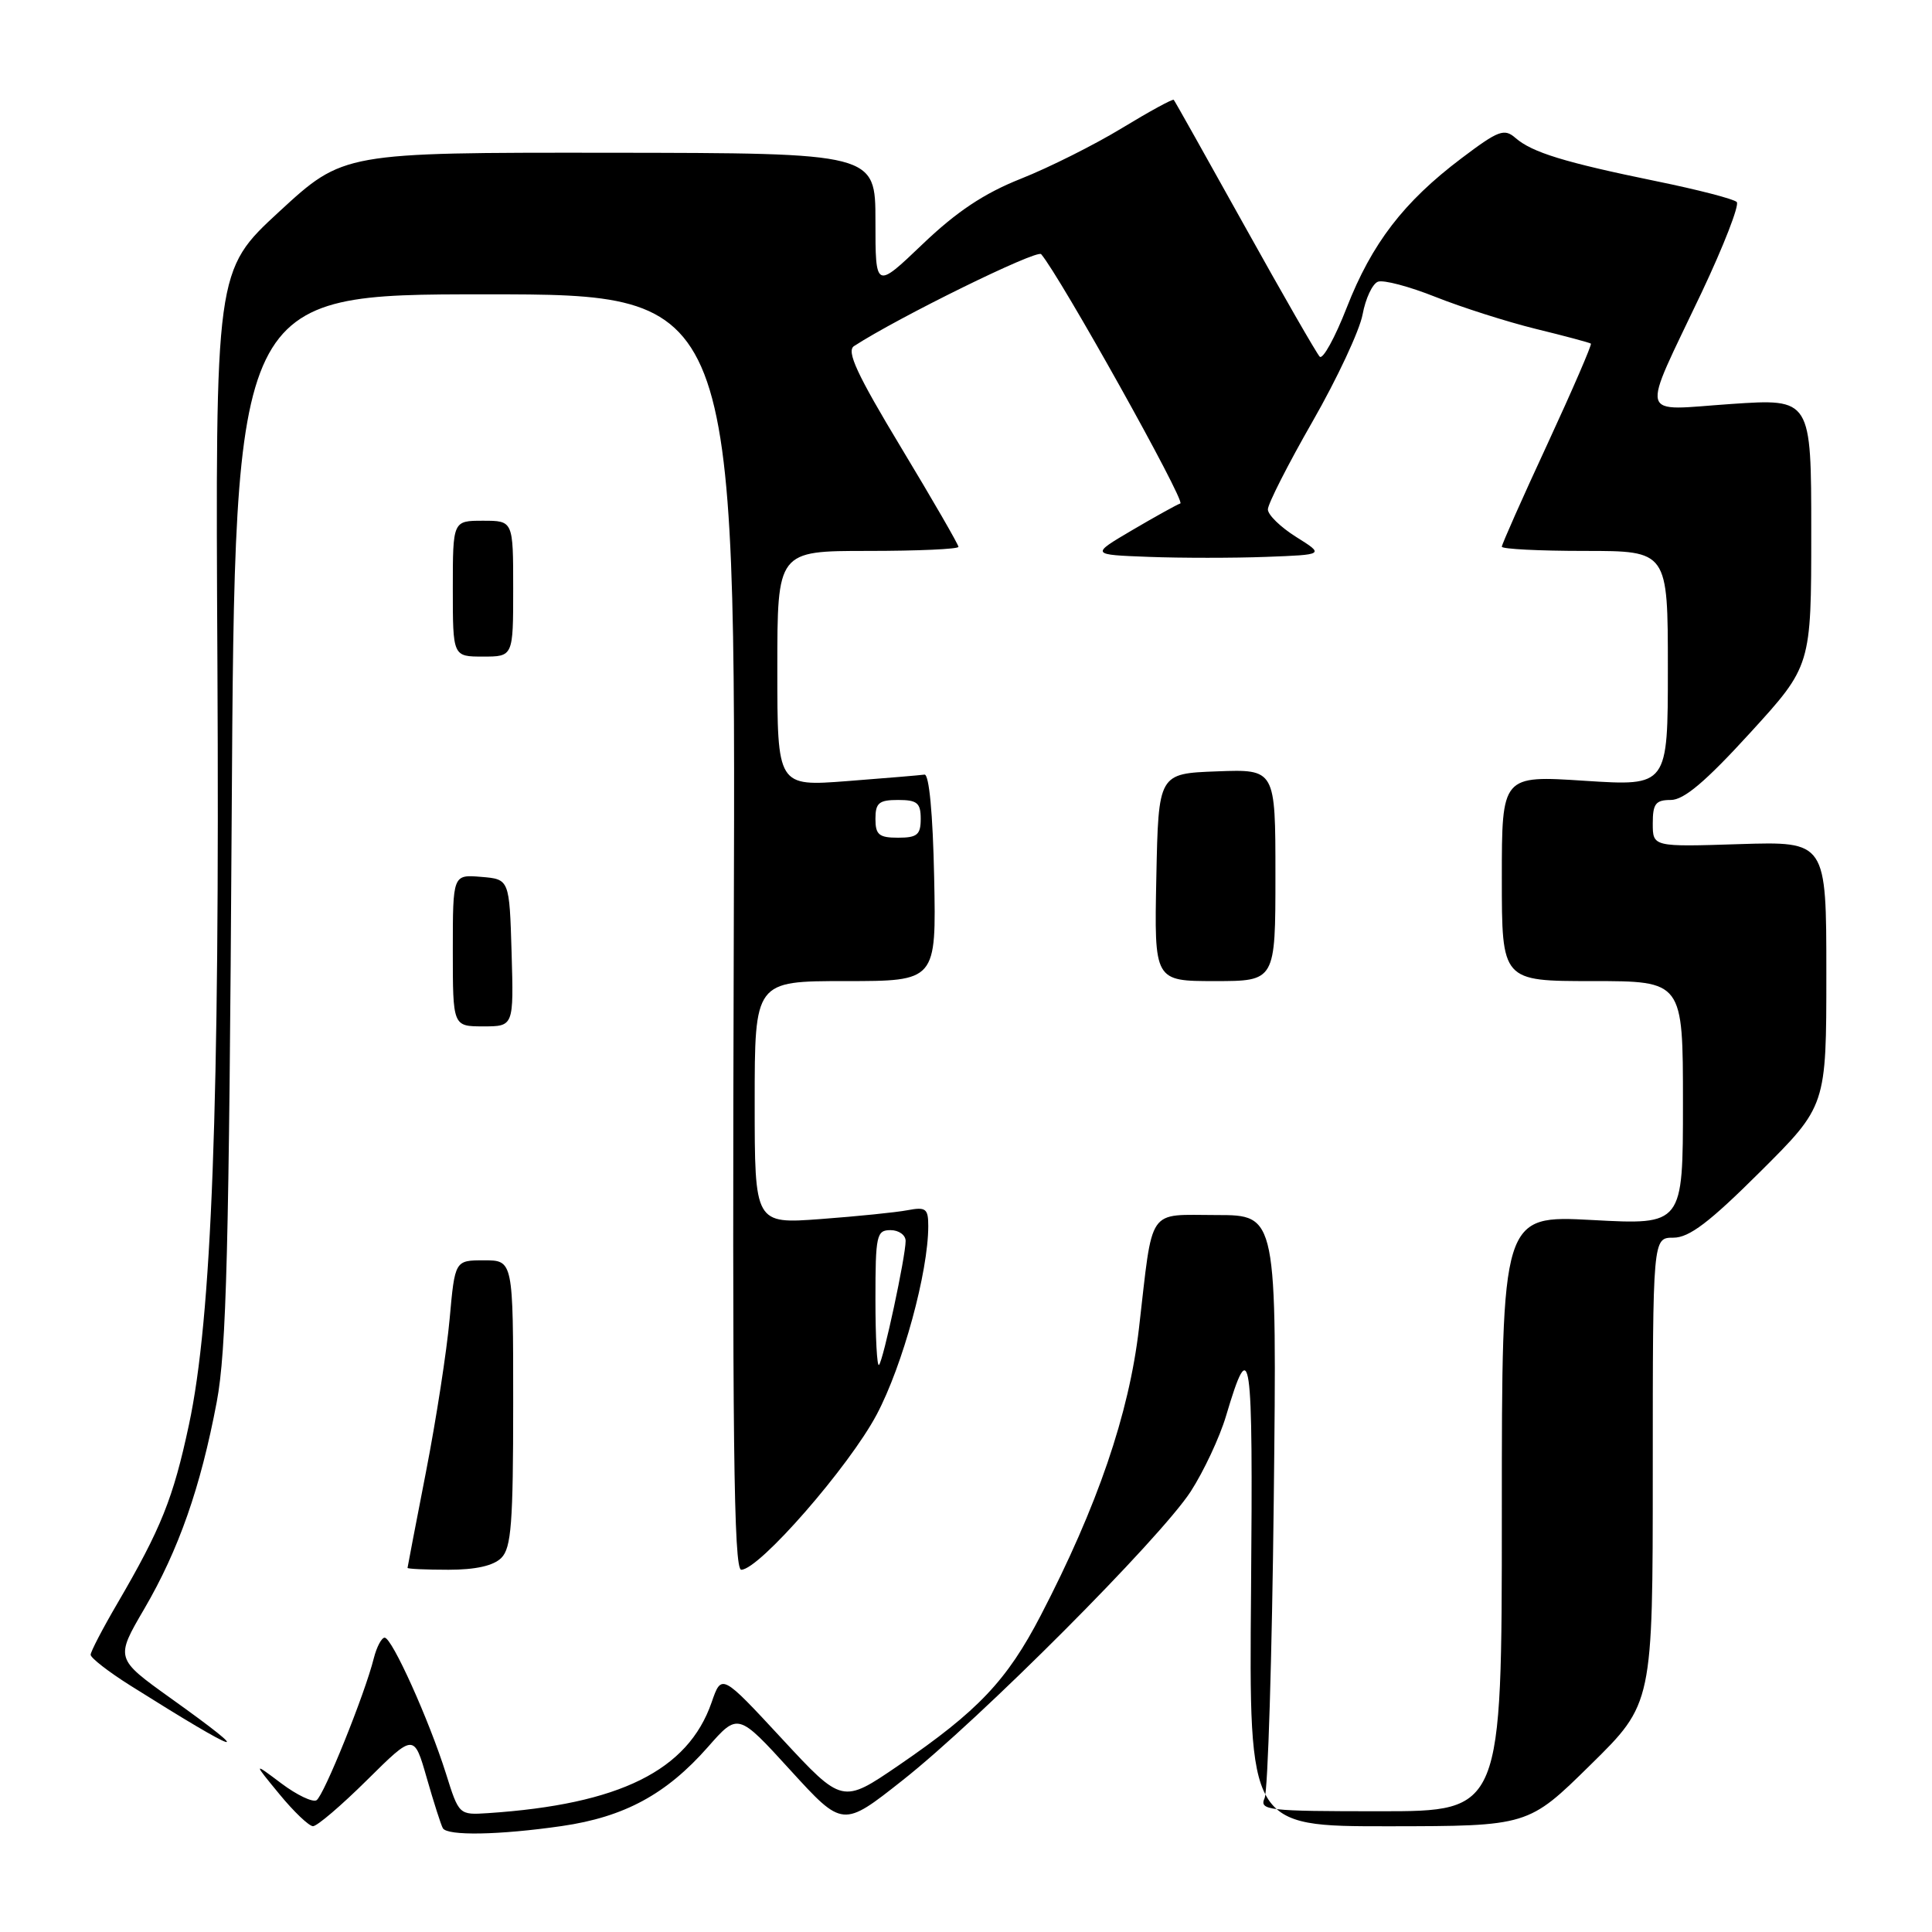 <?xml version="1.0" encoding="UTF-8" standalone="no"?>
<!DOCTYPE svg PUBLIC "-//W3C//DTD SVG 1.1//EN" "http://www.w3.org/Graphics/SVG/1.1/DTD/svg11.dtd" >
<svg xmlns="http://www.w3.org/2000/svg" xmlns:xlink="http://www.w3.org/1999/xlink" version="1.1" viewBox="0 0 256 256">
 <g >
 <path fill="currentColor"
d=" M 74.45 241.96 C 82.73 240.76 88.29 237.75 93.80 231.49 C 97.79 226.95 97.79 226.95 104.73 234.56 C 111.67 242.16 111.67 242.16 119.58 235.91 C 129.82 227.84 153.69 203.90 157.77 197.64 C 159.50 194.96 161.61 190.46 162.45 187.64 C 165.74 176.59 166.04 178.66 165.77 210.75 C 165.50 242.00 165.50 242.00 184.00 241.99 C 202.50 241.97 202.50 241.97 210.75 233.85 C 219.00 225.74 219.00 225.74 219.00 194.87 C 219.00 164.00 219.00 164.00 221.73 164.00 C 223.83 164.00 226.50 161.97 233.23 155.27 C 242.00 146.54 242.00 146.54 242.00 129.01 C 242.00 111.49 242.00 111.49 230.50 111.85 C 219.00 112.22 219.00 112.22 219.00 109.11 C 219.00 106.50 219.38 106.00 221.39 106.00 C 223.13 106.00 226.01 103.56 231.89 97.12 C 240.00 88.24 240.00 88.24 240.00 70.52 C 240.00 52.81 240.00 52.81 229.39 53.53 C 216.91 54.38 217.32 55.94 225.47 38.77 C 228.40 32.57 230.50 27.17 230.13 26.77 C 229.75 26.37 224.96 25.13 219.47 24.01 C 207.33 21.52 203.02 20.20 200.82 18.29 C 199.32 16.98 198.57 17.26 193.63 20.99 C 186.00 26.75 181.77 32.26 178.45 40.76 C 176.89 44.75 175.28 47.68 174.87 47.26 C 174.46 46.84 170.00 39.08 164.95 30.00 C 159.90 20.93 155.67 13.38 155.53 13.23 C 155.40 13.07 152.31 14.76 148.67 16.97 C 145.04 19.18 139.01 22.20 135.28 23.68 C 130.39 25.62 126.76 28.04 122.25 32.35 C 116.00 38.32 116.00 38.32 116.00 29.30 C 116.00 20.28 116.00 20.28 80.75 20.24 C 45.50 20.21 45.50 20.21 37.01 28.03 C 28.53 35.85 28.53 35.85 28.81 88.17 C 29.12 146.51 28.07 174.66 25.03 188.81 C 22.95 198.55 21.35 202.53 15.53 212.50 C 13.60 215.80 12.02 218.84 12.01 219.26 C 12.01 219.68 14.36 221.51 17.25 223.33 C 32.07 232.66 34.27 233.35 22.63 225.03 C 15.27 219.76 15.27 219.76 19.13 213.16 C 23.68 205.36 26.58 197.09 28.72 185.76 C 30.01 178.94 30.35 165.45 30.70 108.25 C 31.12 39.00 31.12 39.00 64.31 39.00 C 97.50 39.00 97.50 39.00 97.23 123.50 C 97.02 190.72 97.22 208.00 98.22 208.00 C 100.59 208.00 112.50 194.35 116.17 187.43 C 119.62 180.92 123.00 168.55 123.00 162.46 C 123.00 160.14 122.68 159.90 120.25 160.36 C 118.74 160.65 113.56 161.17 108.75 161.53 C 100.00 162.18 100.00 162.18 100.00 146.09 C 100.00 130.00 100.00 130.00 112.03 130.00 C 124.06 130.00 124.06 130.00 123.78 116.25 C 123.61 107.81 123.11 102.56 122.50 102.64 C 121.95 102.72 117.34 103.11 112.25 103.50 C 103.00 104.21 103.00 104.21 103.00 88.61 C 103.00 73.00 103.00 73.00 115.00 73.00 C 121.60 73.00 127.00 72.76 127.00 72.46 C 127.00 72.16 123.59 66.25 119.41 59.32 C 113.54 49.59 112.13 46.53 113.16 45.86 C 119.04 42.04 137.40 33.02 137.96 33.68 C 140.47 36.61 157.14 66.46 156.40 66.71 C 155.91 66.88 153.03 68.48 150.00 70.26 C 144.50 73.50 144.50 73.50 152.25 73.79 C 156.51 73.95 163.49 73.95 167.75 73.79 C 175.50 73.50 175.50 73.50 171.75 71.15 C 169.69 69.86 168.00 68.22 168.00 67.50 C 168.00 66.78 170.66 61.54 173.92 55.85 C 177.18 50.16 180.16 43.78 180.55 41.67 C 180.94 39.56 181.85 37.61 182.58 37.33 C 183.31 37.05 186.74 37.96 190.20 39.34 C 193.67 40.72 199.65 42.63 203.50 43.58 C 207.35 44.52 210.63 45.40 210.80 45.53 C 210.96 45.65 208.37 51.64 205.05 58.82 C 201.72 66.00 199.00 72.13 199.00 72.44 C 199.00 72.75 203.95 73.00 210.00 73.00 C 221.00 73.00 221.00 73.00 221.00 88.58 C 221.00 104.17 221.00 104.17 210.00 103.46 C 199.00 102.74 199.00 102.74 199.00 116.37 C 199.00 130.00 199.00 130.00 211.00 130.00 C 223.00 130.00 223.00 130.00 223.00 146.15 C 223.00 162.31 223.00 162.31 211.00 161.66 C 199.00 161.02 199.00 161.02 199.00 200.51 C 199.00 240.00 199.00 240.00 182.89 240.00 C 167.92 240.00 166.84 239.88 167.57 238.25 C 168.00 237.29 168.55 219.51 168.78 198.75 C 169.20 161.00 169.20 161.00 161.21 161.00 C 151.90 161.00 152.81 159.68 150.92 176.00 C 149.60 187.36 145.42 199.58 137.90 214.06 C 133.42 222.68 129.61 226.71 119.06 233.93 C 111.61 239.02 111.61 239.02 103.61 230.39 C 95.61 221.76 95.61 221.76 94.29 225.58 C 91.16 234.60 82.10 239.09 64.66 240.25 C 60.82 240.50 60.81 240.49 59.09 235.00 C 56.84 227.87 51.94 217.00 50.97 217.00 C 50.56 217.00 49.91 218.23 49.53 219.73 C 48.34 224.49 42.91 237.94 41.94 238.54 C 41.43 238.85 39.33 237.85 37.28 236.31 C 33.54 233.50 33.54 233.50 37.02 237.73 C 38.93 240.06 40.94 241.97 41.47 241.98 C 42.01 241.99 45.24 239.23 48.65 235.85 C 54.86 229.70 54.86 229.70 56.55 235.60 C 57.48 238.84 58.44 241.84 58.68 242.25 C 59.28 243.28 66.15 243.16 74.45 241.96 Z  M 66.43 206.43 C 67.75 205.11 68.00 201.80 68.00 185.93 C 68.00 167.00 68.00 167.00 64.14 167.00 C 60.28 167.00 60.28 167.00 59.58 174.75 C 59.20 179.01 57.79 188.12 56.45 195.00 C 55.11 201.88 54.01 207.61 54.00 207.75 C 54.00 207.89 56.44 208.00 59.43 208.00 C 63.03 208.00 65.39 207.47 66.43 206.43 Z  M 67.79 126.25 C 67.50 116.50 67.50 116.50 63.75 116.19 C 60.00 115.88 60.00 115.88 60.00 125.94 C 60.00 136.00 60.00 136.00 64.04 136.00 C 68.07 136.00 68.07 136.00 67.79 126.25 Z  M 169.00 115.96 C 169.00 101.92 169.00 101.92 161.25 102.21 C 153.50 102.50 153.50 102.50 153.22 116.25 C 152.94 130.00 152.94 130.00 160.97 130.00 C 169.00 130.00 169.00 130.00 169.00 115.96 Z  M 68.00 78.00 C 68.00 69.00 68.00 69.00 64.00 69.00 C 60.00 69.00 60.00 69.00 60.00 78.00 C 60.00 87.00 60.00 87.00 64.00 87.00 C 68.00 87.00 68.00 87.00 68.00 78.00 Z  M 116.00 172.17 C 116.00 163.67 116.15 163.00 118.00 163.00 C 119.10 163.00 120.00 163.65 120.00 164.43 C 120.00 166.49 117.04 180.30 116.47 180.86 C 116.21 181.12 116.00 177.21 116.00 172.17 Z  M 116.00 108.50 C 116.00 106.39 116.47 106.00 119.00 106.00 C 121.53 106.00 122.00 106.39 122.00 108.50 C 122.00 110.61 121.53 111.00 119.00 111.00 C 116.47 111.00 116.00 110.61 116.00 108.50 Z "/>
</g>
</svg>